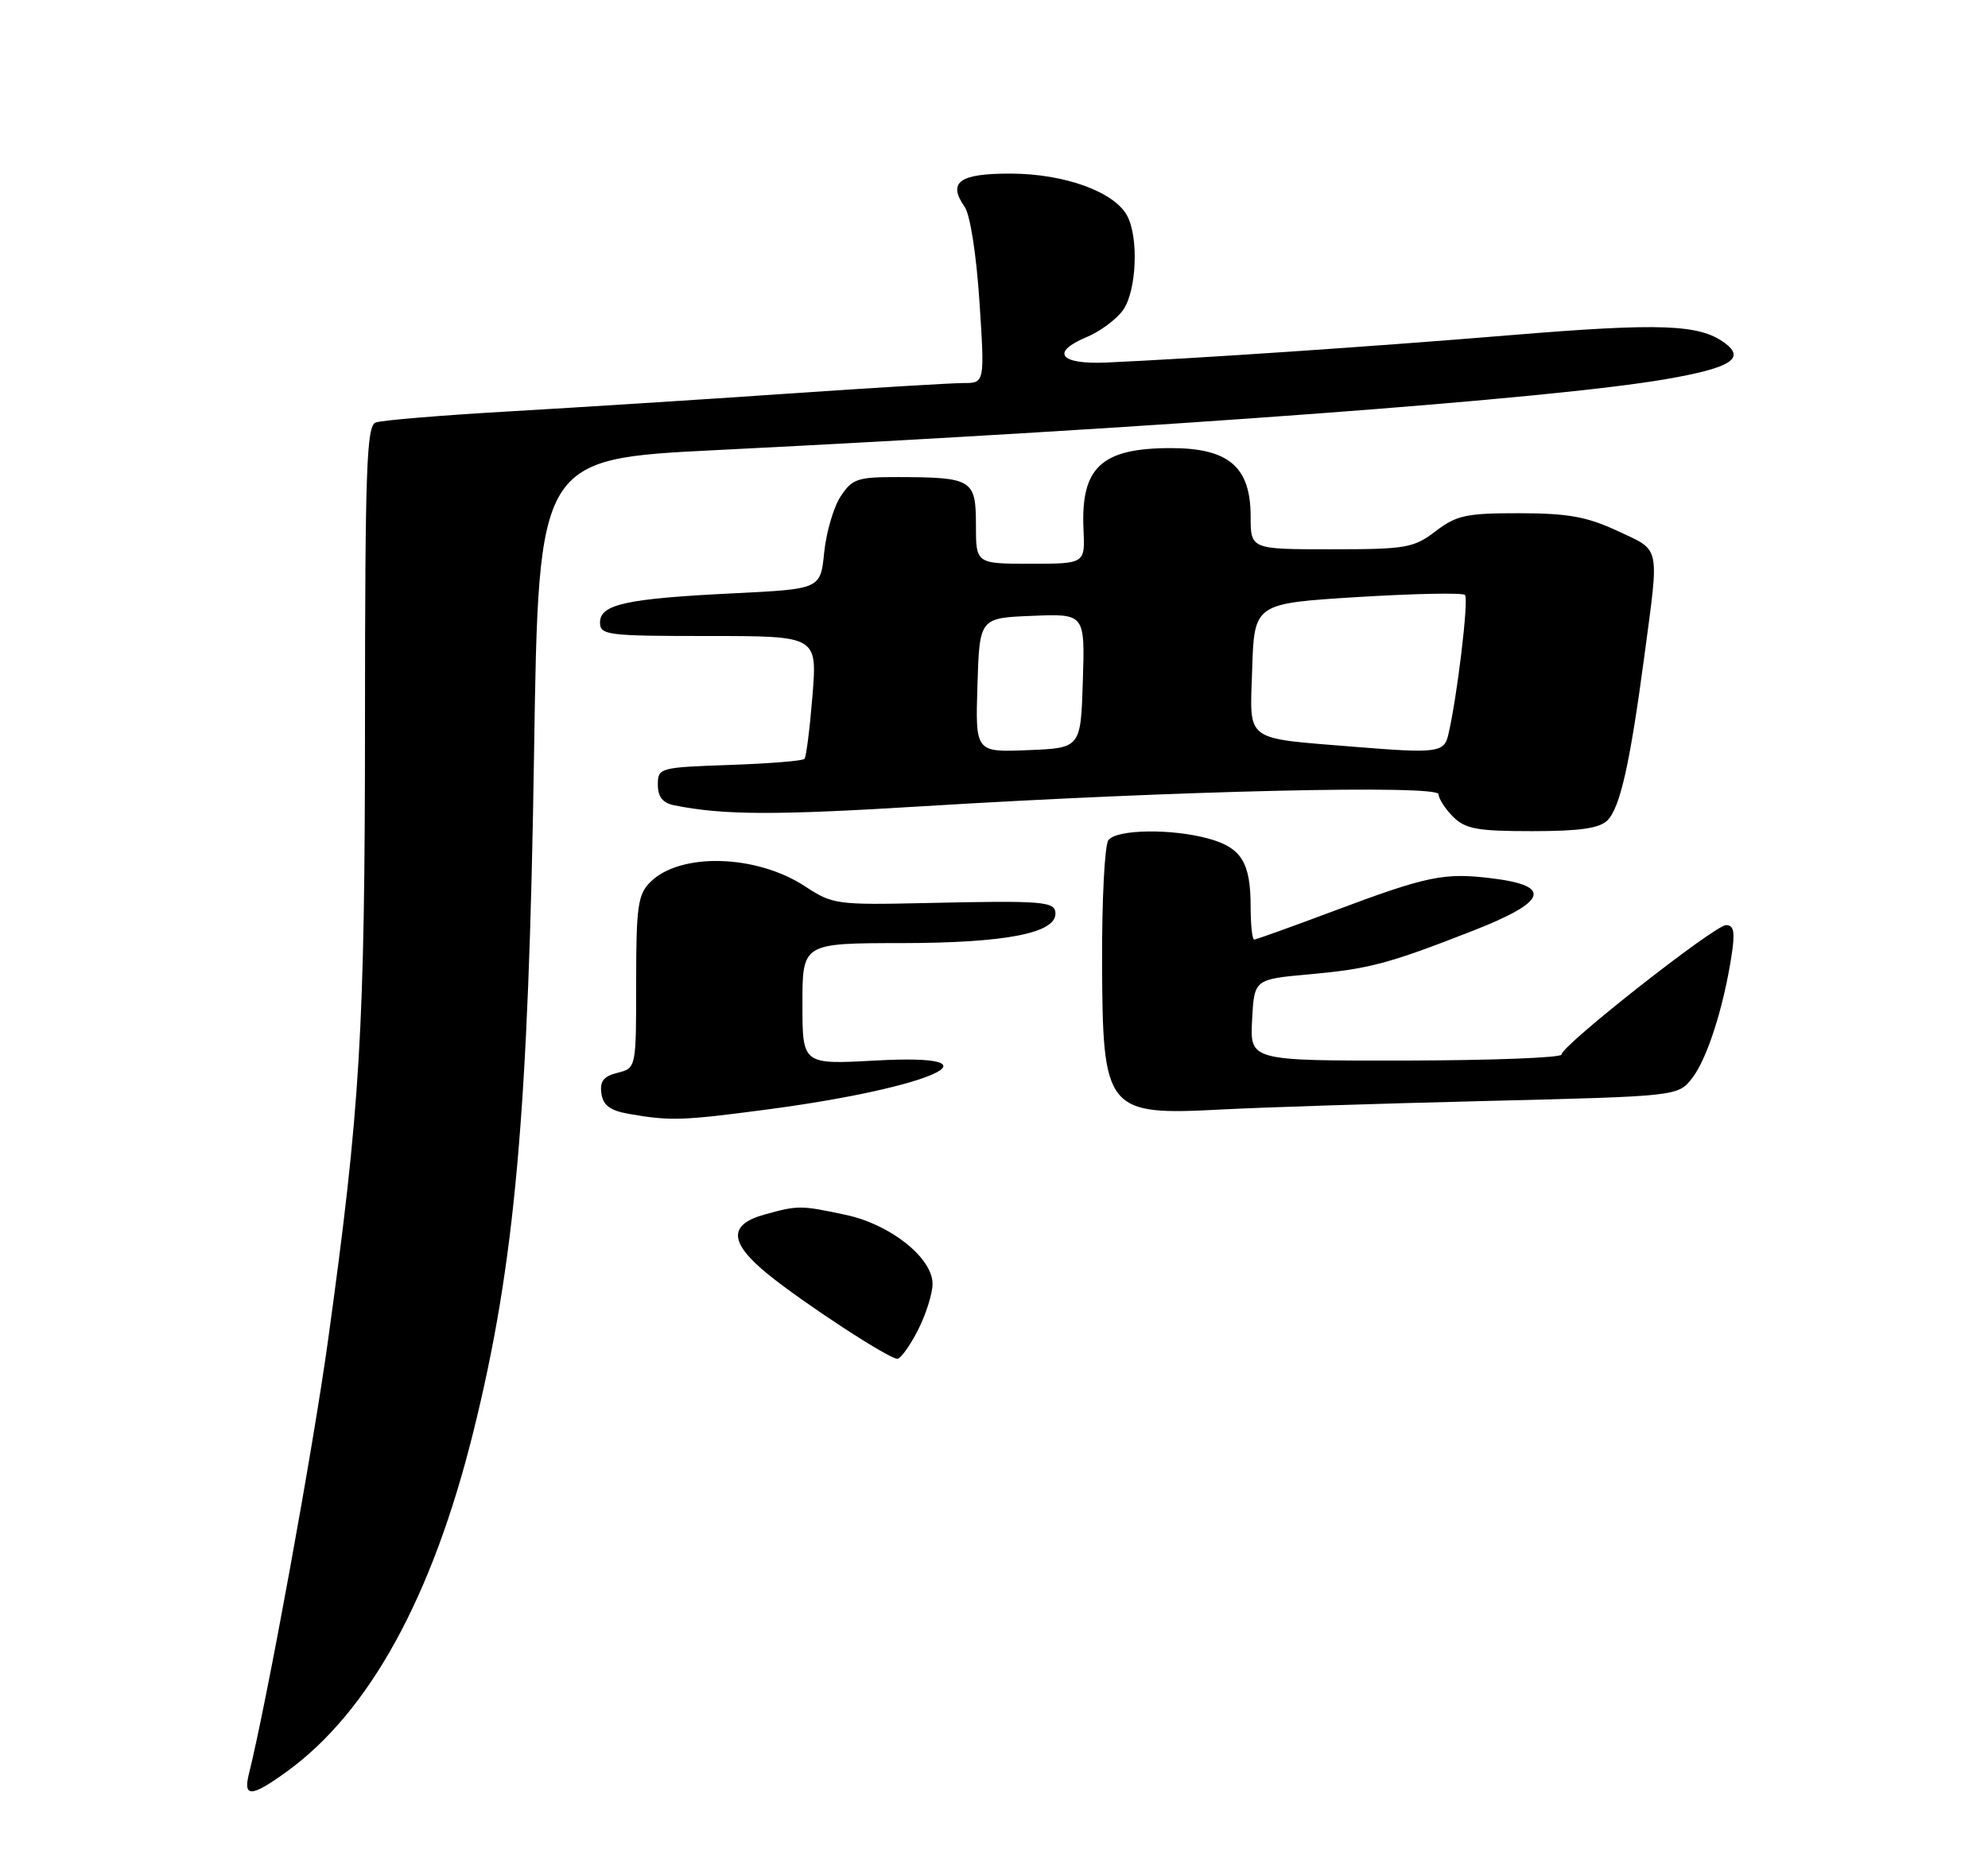 <?xml version="1.0" encoding="UTF-8" standalone="no"?>
<!DOCTYPE svg PUBLIC "-//W3C//DTD SVG 1.1//EN" "http://www.w3.org/Graphics/SVG/1.1/DTD/svg11.dtd" >
<svg xmlns="http://www.w3.org/2000/svg" xmlns:xlink="http://www.w3.org/1999/xlink" version="1.1" viewBox="0 0 275 256">
 <g >
 <path fill="currentColor"
d=" M 39.66 245.13 C 51.08 236.86 59.80 220.99 65.48 198.10 C 71.25 174.88 73.12 153.89 73.88 104.00 C 74.50 63.50 74.50 63.50 99.00 62.28 C 161.05 59.18 214.63 55.19 230.39 52.47 C 239.38 50.92 241.51 49.61 238.58 47.45 C 235.07 44.86 229.70 44.66 209.00 46.37 C 189.79 47.96 165.49 49.60 153.07 50.16 C 146.60 50.45 145.27 48.75 150.30 46.65 C 152.19 45.86 154.47 44.16 155.37 42.88 C 157.22 40.23 157.54 32.87 155.92 29.85 C 154.15 26.54 147.28 24.05 139.86 24.02 C 132.69 24.00 131.04 25.18 133.45 28.64 C 134.20 29.70 135.07 35.30 135.49 41.75 C 136.22 53.00 136.22 53.00 133.27 53.00 C 131.64 53.00 120.68 53.66 108.91 54.47 C 97.13 55.28 79.83 56.38 70.46 56.92 C 61.09 57.46 52.76 58.15 51.96 58.46 C 50.71 58.94 50.50 64.96 50.49 99.76 C 50.48 142.56 49.84 153.22 45.37 185.50 C 43.30 200.50 36.87 235.70 34.44 245.40 C 33.60 248.74 34.76 248.68 39.66 245.13 Z  M 126.98 184.04 C 128.09 181.86 129.00 178.98 129.00 177.64 C 129.00 174.05 123.19 169.42 117.03 168.10 C 110.76 166.76 110.42 166.75 105.75 168.05 C 100.71 169.45 100.86 171.94 106.25 176.32 C 111.19 180.33 122.93 188.00 124.13 188.00 C 124.59 188.00 125.87 186.22 126.98 184.04 Z  M 106.20 153.50 C 129.03 150.48 139.48 145.72 121.05 146.74 C 111.00 147.29 111.00 147.29 111.00 138.90 C 111.00 130.50 111.00 130.50 124.75 130.49 C 138.99 130.47 146.00 129.13 146.00 126.42 C 146.00 124.71 144.42 124.58 127.90 124.95 C 115.82 125.22 115.15 125.13 111.40 122.66 C 104.65 118.21 94.09 117.91 89.94 122.06 C 88.24 123.76 88.00 125.45 88.00 135.89 C 88.00 147.78 88.00 147.78 85.44 148.43 C 83.50 148.91 82.95 149.61 83.19 151.29 C 83.42 152.94 84.39 153.66 87.00 154.12 C 92.70 155.12 94.36 155.07 106.20 153.50 Z  M 205.30 152.34 C 232.11 151.68 232.11 151.68 234.07 149.18 C 236.12 146.57 238.40 139.49 239.52 132.25 C 240.03 128.96 239.86 128.00 238.77 128.00 C 237.20 128.00 216.00 144.67 216.00 145.91 C 216.00 146.35 206.30 146.72 194.45 146.74 C 172.91 146.77 172.91 146.77 173.20 141.14 C 173.50 135.50 173.50 135.50 181.00 134.82 C 189.41 134.06 191.98 133.38 203.75 128.78 C 213.99 124.78 214.82 122.58 206.48 121.54 C 199.76 120.70 197.48 121.17 184.30 126.12 C 178.62 128.25 173.75 130.00 173.49 130.00 C 173.22 130.00 173.00 127.95 173.00 125.43 C 173.00 119.37 171.73 117.30 167.24 116.05 C 162.11 114.62 154.44 114.73 153.32 116.25 C 152.81 116.94 152.42 124.52 152.45 133.10 C 152.52 153.77 153.00 154.36 169.00 153.51 C 174.22 153.23 190.56 152.70 205.30 152.34 Z  M 222.36 113.50 C 224.12 111.74 225.49 105.62 227.50 90.50 C 229.53 75.25 229.75 76.26 223.75 73.46 C 219.52 71.49 216.89 71.02 210.18 71.01 C 202.84 71.00 201.48 71.29 198.59 73.50 C 195.55 75.82 194.51 76.00 184.16 76.00 C 173.00 76.00 173.00 76.00 173.00 71.45 C 173.00 64.60 169.97 62.00 161.98 62.00 C 152.35 62.00 149.49 64.66 149.88 73.25 C 150.10 78.00 150.10 78.00 142.55 78.00 C 135.00 78.00 135.00 78.00 135.00 72.62 C 135.00 66.35 134.49 66.04 124.27 66.01 C 118.61 66.00 117.89 66.24 116.28 68.69 C 115.31 70.17 114.29 73.66 114.01 76.44 C 113.50 81.50 113.50 81.50 101.50 82.09 C 86.66 82.82 83.00 83.61 83.00 86.12 C 83.00 87.88 84.00 88.00 98.02 88.00 C 113.05 88.00 113.05 88.00 112.39 96.25 C 112.02 100.79 111.53 104.72 111.28 105.00 C 111.04 105.28 106.37 105.65 100.92 105.84 C 91.23 106.18 91.00 106.24 91.00 108.57 C 91.00 110.25 91.67 111.10 93.25 111.42 C 100.06 112.79 107.13 112.82 127.73 111.55 C 162.57 109.41 199.00 108.56 199.00 109.89 C 199.00 110.50 199.90 111.90 201.00 113.00 C 202.70 114.70 204.33 115.00 211.93 115.00 C 218.53 115.00 221.25 114.61 222.36 113.50 Z  M 135.21 94.79 C 135.50 85.50 135.50 85.50 142.79 85.21 C 150.08 84.91 150.08 84.91 149.79 94.21 C 149.50 103.50 149.50 103.50 142.21 103.79 C 134.92 104.09 134.92 104.09 135.21 94.79 Z  M 187.50 103.34 C 171.90 102.06 172.90 102.80 173.21 92.67 C 173.50 83.50 173.50 83.50 187.78 82.61 C 195.64 82.13 202.33 81.99 202.65 82.32 C 203.20 82.87 201.55 96.65 200.32 101.75 C 199.76 104.12 198.66 104.25 187.50 103.34 Z "/>
</g>
</svg>